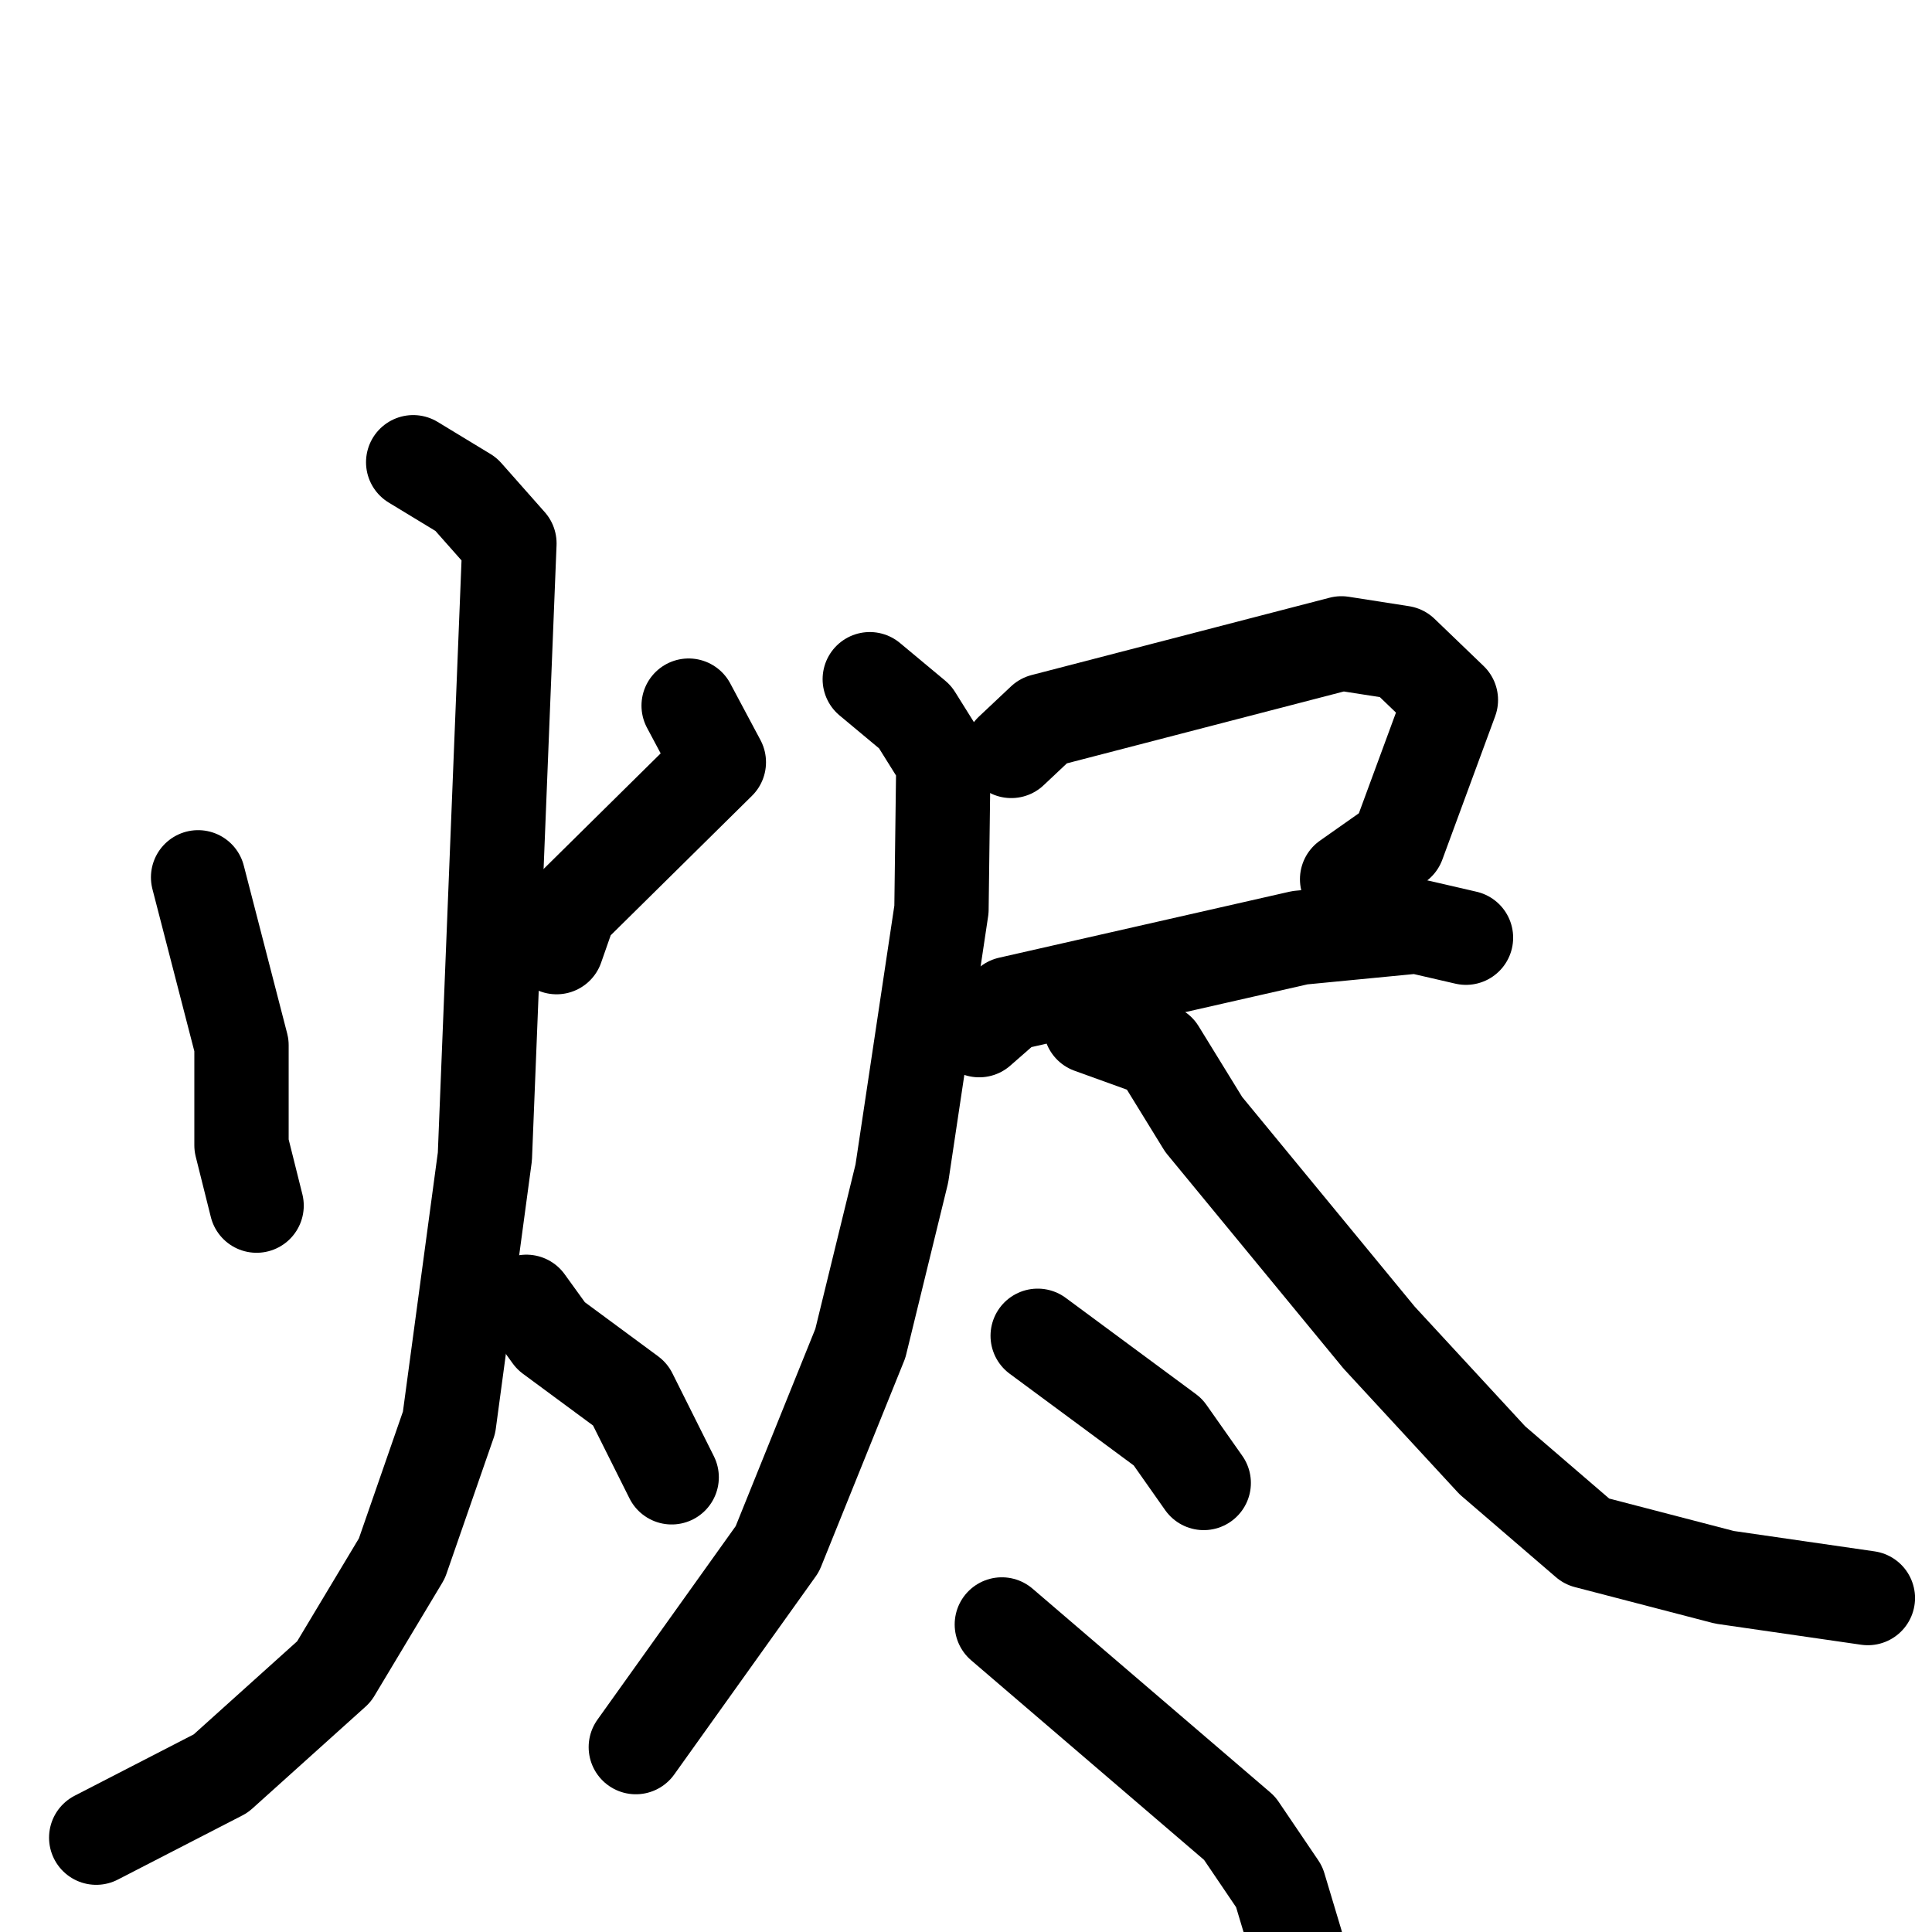 <svg xmlns="http://www.w3.org/2000/svg" viewBox="0 0 1024 1024">
  <g style="fill:none;stroke:#000000;stroke-width:50;stroke-linecap:round;stroke-linejoin:round;" transform="scale(1, 1) translate(0, 0)">
    <path d="M 105.0,465.0 L 128.0,554.0 L 128.0,607.0 L 136.0,639.0"/>
    <path d="M 365.0,374.0 L 381.0,404.0 L 302.0,482.0 L 295.0,502.0"/>
    <path d="M 219.0,245.0 L 247.0,262.0 L 270.0,288.0 L 257.0,613.0 L 238.0,754.0 L 213.0,826.0 L 177.0,886.0 L 117.0,940.0 L 51.0,974.0"/>
    <path d="M 279.0,690.0 L 292.0,708.0 L 334.0,739.0 L 356.0,783.0"/>
    <path d="M 536.0,398.0 L 553.0,382.0 L 711.0,341.0 L 743.0,346.0 L 769.0,371.0 L 741.0,447.0 L 714.0,466.0"/>
    <path d="M 519.0,546.0 L 535.0,532.0 L 689.0,497.0 L 751.0,491.0 L 777.0,497.0"/>
    <path d="M 461.0,360.0 L 485.0,380.0 L 500.0,404.0 L 499.0,482.0 L 478.0,622.0 L 456.0,712.0 L 412.0,821.0 L 337.0,926.0"/>
    <path d="M 578.0,544.0 L 614.0,557.0 L 638.0,596.0 L 731.0,709.0 L 791.0,774.0 L 841.0,817.0 L 914.0,836.0 L 990.0,847.0"/>
    <path d="M 550.0,708.0 L 619.0,759.0 L 638.0,786.0"/>
    <path d="M 531.0,861.0 L 657.0,969.0 L 678.0,1000.0 L 687.0,1030.0"/>
  </g>
</svg>
